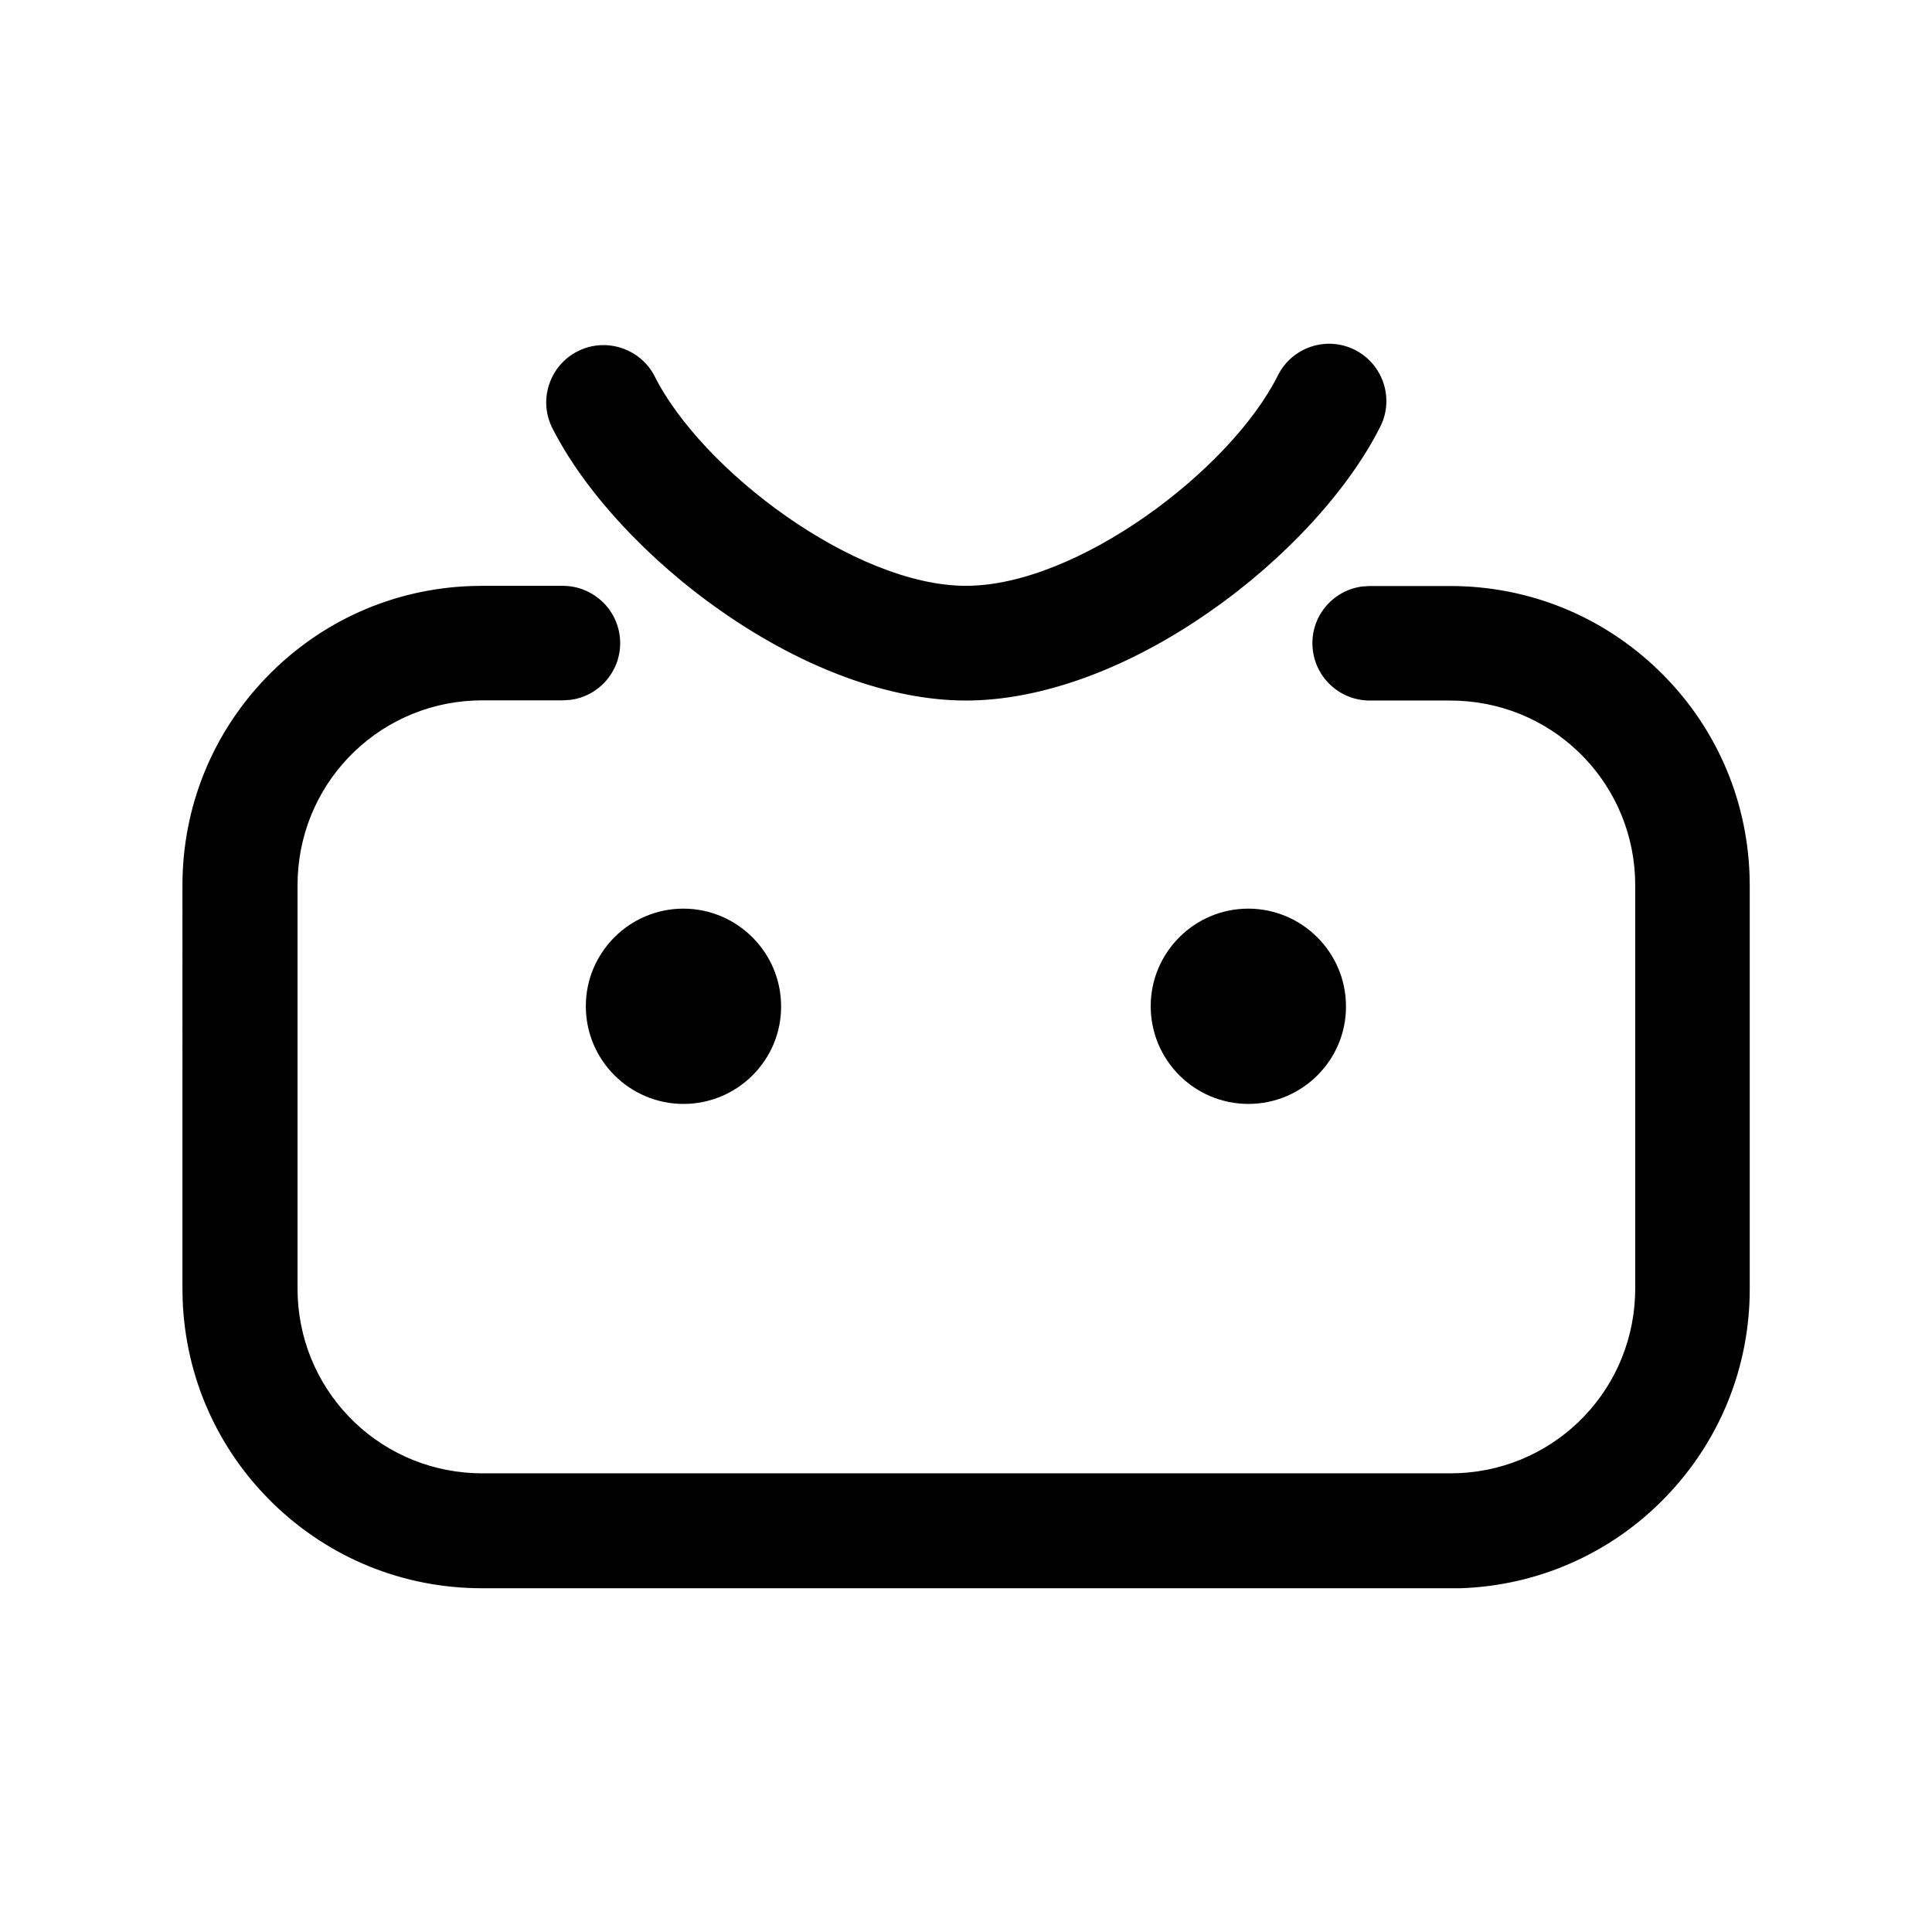 <?xml version="1.0" standalone="no"?><!DOCTYPE svg PUBLIC "-//W3C//DTD SVG 1.1//EN" "http://www.w3.org/Graphics/SVG/1.1/DTD/svg11.dtd"><svg t="1754904544491" class="icon" viewBox="0 0 1024 1024" version="1.1" xmlns="http://www.w3.org/2000/svg" p-id="33630" xmlns:xlink="http://www.w3.org/1999/xlink" width="200" height="200"><path d="M298.1 319.5c11.8 0 21.4 9.6 21.4 21.4 0 10.8-8.1 19.9-18.9 21.2l-2.5 0.1h-42.8c-57.2 0-104.3 45.1-106.8 102.3l-0.1 4.6V683c0 57.2 45.1 104.3 102.3 106.8l4.6 0.1h513.2c57.2 0 104.3-45.1 106.8-102.3l0.1-4.6V469.2c0-57.2-45.1-104.3-102.3-106.8l-4.6-0.1h-42.8c-11.8 0-21.4-9.6-21.4-21.4 0-10.8 8.1-19.9 18.9-21.2l2.5-0.1h42.8c80.7 0 146.8 63.9 149.6 144.6l0.1 5.1v213.9c0 80.7-63.9 146.8-144.6 149.6l-5.1 0.1H255.4c-80.7 0-146.8-63.9-149.6-144.6l-0.1-5.1v-214c0-80.7 63.9-146.8 144.6-149.6l5.1-0.1h42.7z m64.2 171.1c23.6 0 42.8 19.1 42.8 42.8 0 23.6-19.1 42.8-42.8 42.8-23.6 0-42.8-19.2-42.8-42.8 0.1-23.7 19.2-42.8 42.8-42.8z m299.4 0c23.6 0 42.8 19.1 42.8 42.8 0 23.6-19.1 42.8-42.8 42.8-23.6 0-42.8-19.2-42.8-42.8 0.1-23.7 19.2-42.8 42.8-42.8zM714 193.5c10.6 5.3 14.8 18.1 9.6 28.7-32.7 65.4-129.8 140.1-211.6 140.1s-178.9-74.7-211.6-140.1c-5-10.7-0.3-23.4 10.4-28.4 10.3-4.7 22.4-0.7 27.8 9.3 26.1 52.2 109.7 116.5 173.4 116.5S659.3 255.2 685.4 203c5.2-10.5 18.1-14.8 28.6-9.5z" p-id="33631"></path><path d="M768.7 841.8H255.4c-41.4 0-80.5-15.8-110.3-44.6-29.7-28.7-46.9-67.3-48.3-108.7v-0.2l-0.1-5.3V469.2c0-41.4 15.8-80.5 44.6-110.3S208.6 312 250 310.6h0.2l5.3-0.1h42.8c8.1 0 15.7 3.2 21.5 8.9 5.7 5.7 8.9 13.4 8.9 21.5 0 15.4-11.5 28.3-26.8 30.1h-0.5l-3 0.2h-42.8c-52.5 0-95.5 41.1-97.8 93.6l-0.1 4.4V683c0 52.5 41.1 95.5 93.6 97.8l4.4 0.1h513.1c52.5 0 95.5-41.1 97.8-93.6l0.1-4.4V469.2c0-52.5-41.1-95.5-93.6-97.8l-4.4-0.1H726c-8.1 0-15.8-3.2-21.5-8.9-5.7-5.7-8.9-13.4-8.9-21.5 0-15.4 11.5-28.3 26.8-30.1h0.5l3-0.2h42.8c41.4 0 80.5 15.8 110.3 44.6s46.9 67.3 48.3 108.7l0.1 5.4v213.9c0 41.4-15.8 80.5-44.6 110.3-28.7 29.7-67.3 46.9-108.7 48.3h-5.4zM114.8 688c2.7 76.2 64.4 135.8 140.6 135.8h513.2l5-0.1c76.2-2.6 135.8-64.4 135.8-140.6V469.3l-0.1-5c-2.6-76.2-64.4-135.8-140.6-135.8h-42.5l-1.9 0.1c-6.1 0.8-10.7 6.1-10.7 12.3 0 3.3 1.3 6.4 3.6 8.8 2.3 2.3 5.4 3.6 8.8 3.6h43l4.8 0.1c62.2 2.7 110.9 53.6 110.9 115.8v214.1l-0.1 4.8c-2.9 62.2-53.7 110.9-116 110.9H255.3l-4.9-0.1c-62.2-2.7-110.9-53.6-110.9-115.8V469l0.1-4.8c2.7-62.2 53.6-110.9 115.8-110.9h42.5l1.9-0.1c6.1-0.8 10.7-6.1 10.7-12.3 0-3.3-1.3-6.4-3.6-8.8-2.3-2.3-5.4-3.6-8.7-3.6h-42.7l-5 0.1c-76.2 2.6-135.8 64.4-135.8 140.6V683l0.1 5z m546.9-102.9c-28.6 0-51.8-23.2-51.8-51.8 0-28.5 23.2-51.7 51.7-51.7 28.5 0 51.8 23.2 51.8 51.8 0.1 28.5-23.2 51.7-51.7 51.7z m0-85.5c-18.6 0-33.7 15.2-33.8 33.8 0 9 3.5 17.5 9.9 23.9 6.4 6.4 14.9 9.9 23.9 9.9 18.6 0 33.8-15.1 33.8-33.8 0-18.6-15.2-33.8-33.8-33.8z m-299.4 85.5c-28.6 0-51.8-23.2-51.8-51.8 0-28.5 23.2-51.7 51.7-51.7 28.5 0 51.8 23.2 51.8 51.8 0.1 28.5-23.2 51.7-51.7 51.7z m0-85.5c-18.6 0-33.7 15.2-33.8 33.8 0 18.6 15.1 33.8 33.8 33.8 18.6 0 33.8-15.1 33.8-33.8 0-18.6-15.2-33.8-33.8-33.8zM512 371.3c-39.7 0-85.7-16.7-129.3-47.1-39.7-27.6-73.4-64.2-90.3-98l-0.1-0.2c-3.4-7.4-3.7-15.6-0.9-23.2s8.4-13.7 15.8-17.1c14.5-6.7 31.9-0.9 39.5 13.2l0.1 0.2c25 50.1 106.2 111.4 165.2 111.4 59 0 140.2-61.3 165.3-111.5 7.5-15 25.8-21.1 40.7-13.6 15 7.5 21.1 25.8 13.6 40.7-16.9 33.7-50.6 70.4-90.3 98-43.6 30.5-89.6 47.2-129.3 47.2z m-203.5-153c32 63.8 125.7 135 203.5 135s171.6-71.4 203.5-135.2c3-6.1 0.6-13.5-5.5-16.6-6.1-3-13.6-0.6-16.6 5.5-13.6 27.1-41.8 57.4-75.5 81.1-37 26-74.6 40.3-105.9 40.3-31.4 0-69-14.3-105.9-40.3-33.6-23.7-61.8-53.9-75.4-81-3.1-5.7-10.1-8-16-5.3-3 1.4-5.3 3.9-6.4 7-1.2 3.2-1.1 6.5 0.2 9.5z" p-id="33632"></path></svg>